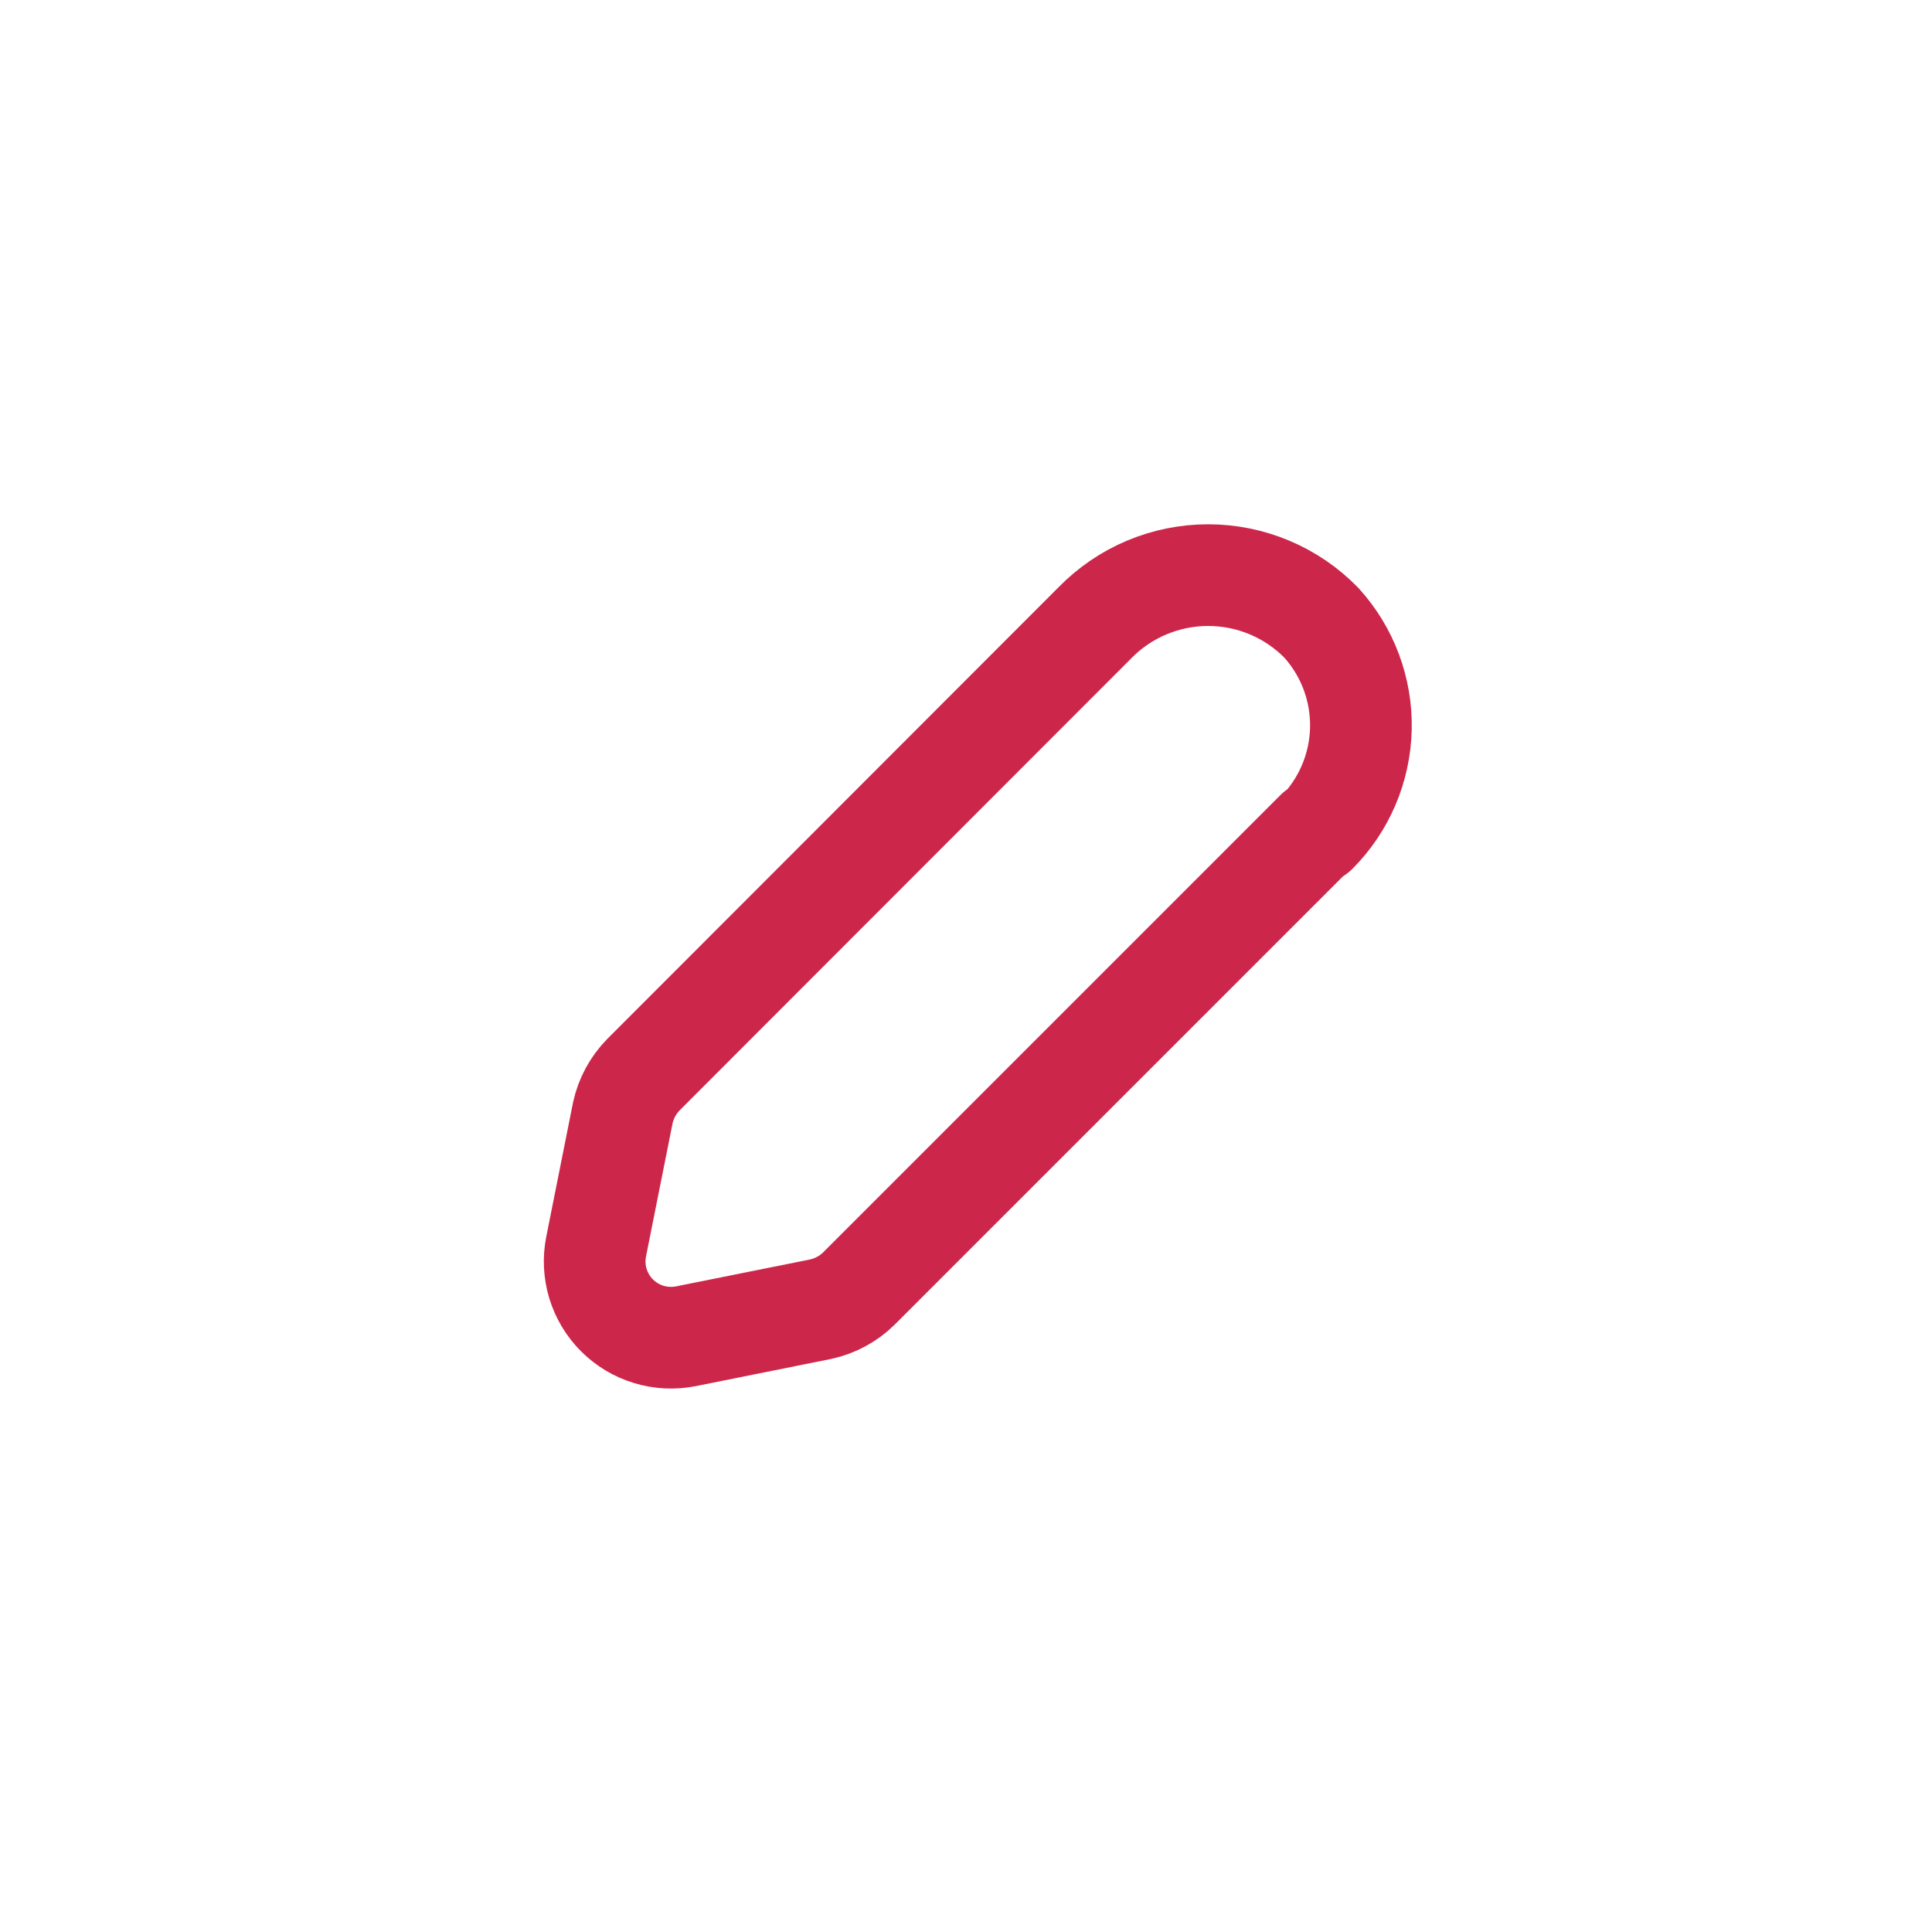 <svg  stroke="#CC274B" width="38" height="38" viewBox="0 0 38 38" fill="none" xmlns="http://www.w3.org/2000/svg">
<path d="M25.892 16.345L16.892 25.345C16.686 25.548 16.426 25.688 16.142 25.75L13.488 26.283C13.246 26.33 12.996 26.318 12.76 26.246C12.525 26.175 12.31 26.046 12.136 25.872C11.962 25.698 11.833 25.483 11.761 25.247C11.69 25.012 11.677 24.762 11.725 24.52L12.25 21.888C12.312 21.605 12.452 21.345 12.655 21.138L21.535 12.25C21.825 11.953 22.171 11.717 22.554 11.556C22.936 11.395 23.347 11.312 23.762 11.312C24.178 11.312 24.589 11.395 24.971 11.556C25.354 11.717 25.7 11.953 25.99 12.25C26.507 12.82 26.785 13.567 26.767 14.336C26.748 15.105 26.436 15.838 25.892 16.383V16.345Z" stroke-width="2" stroke-linecap="round" stroke-linejoin="round"/>
</svg>
